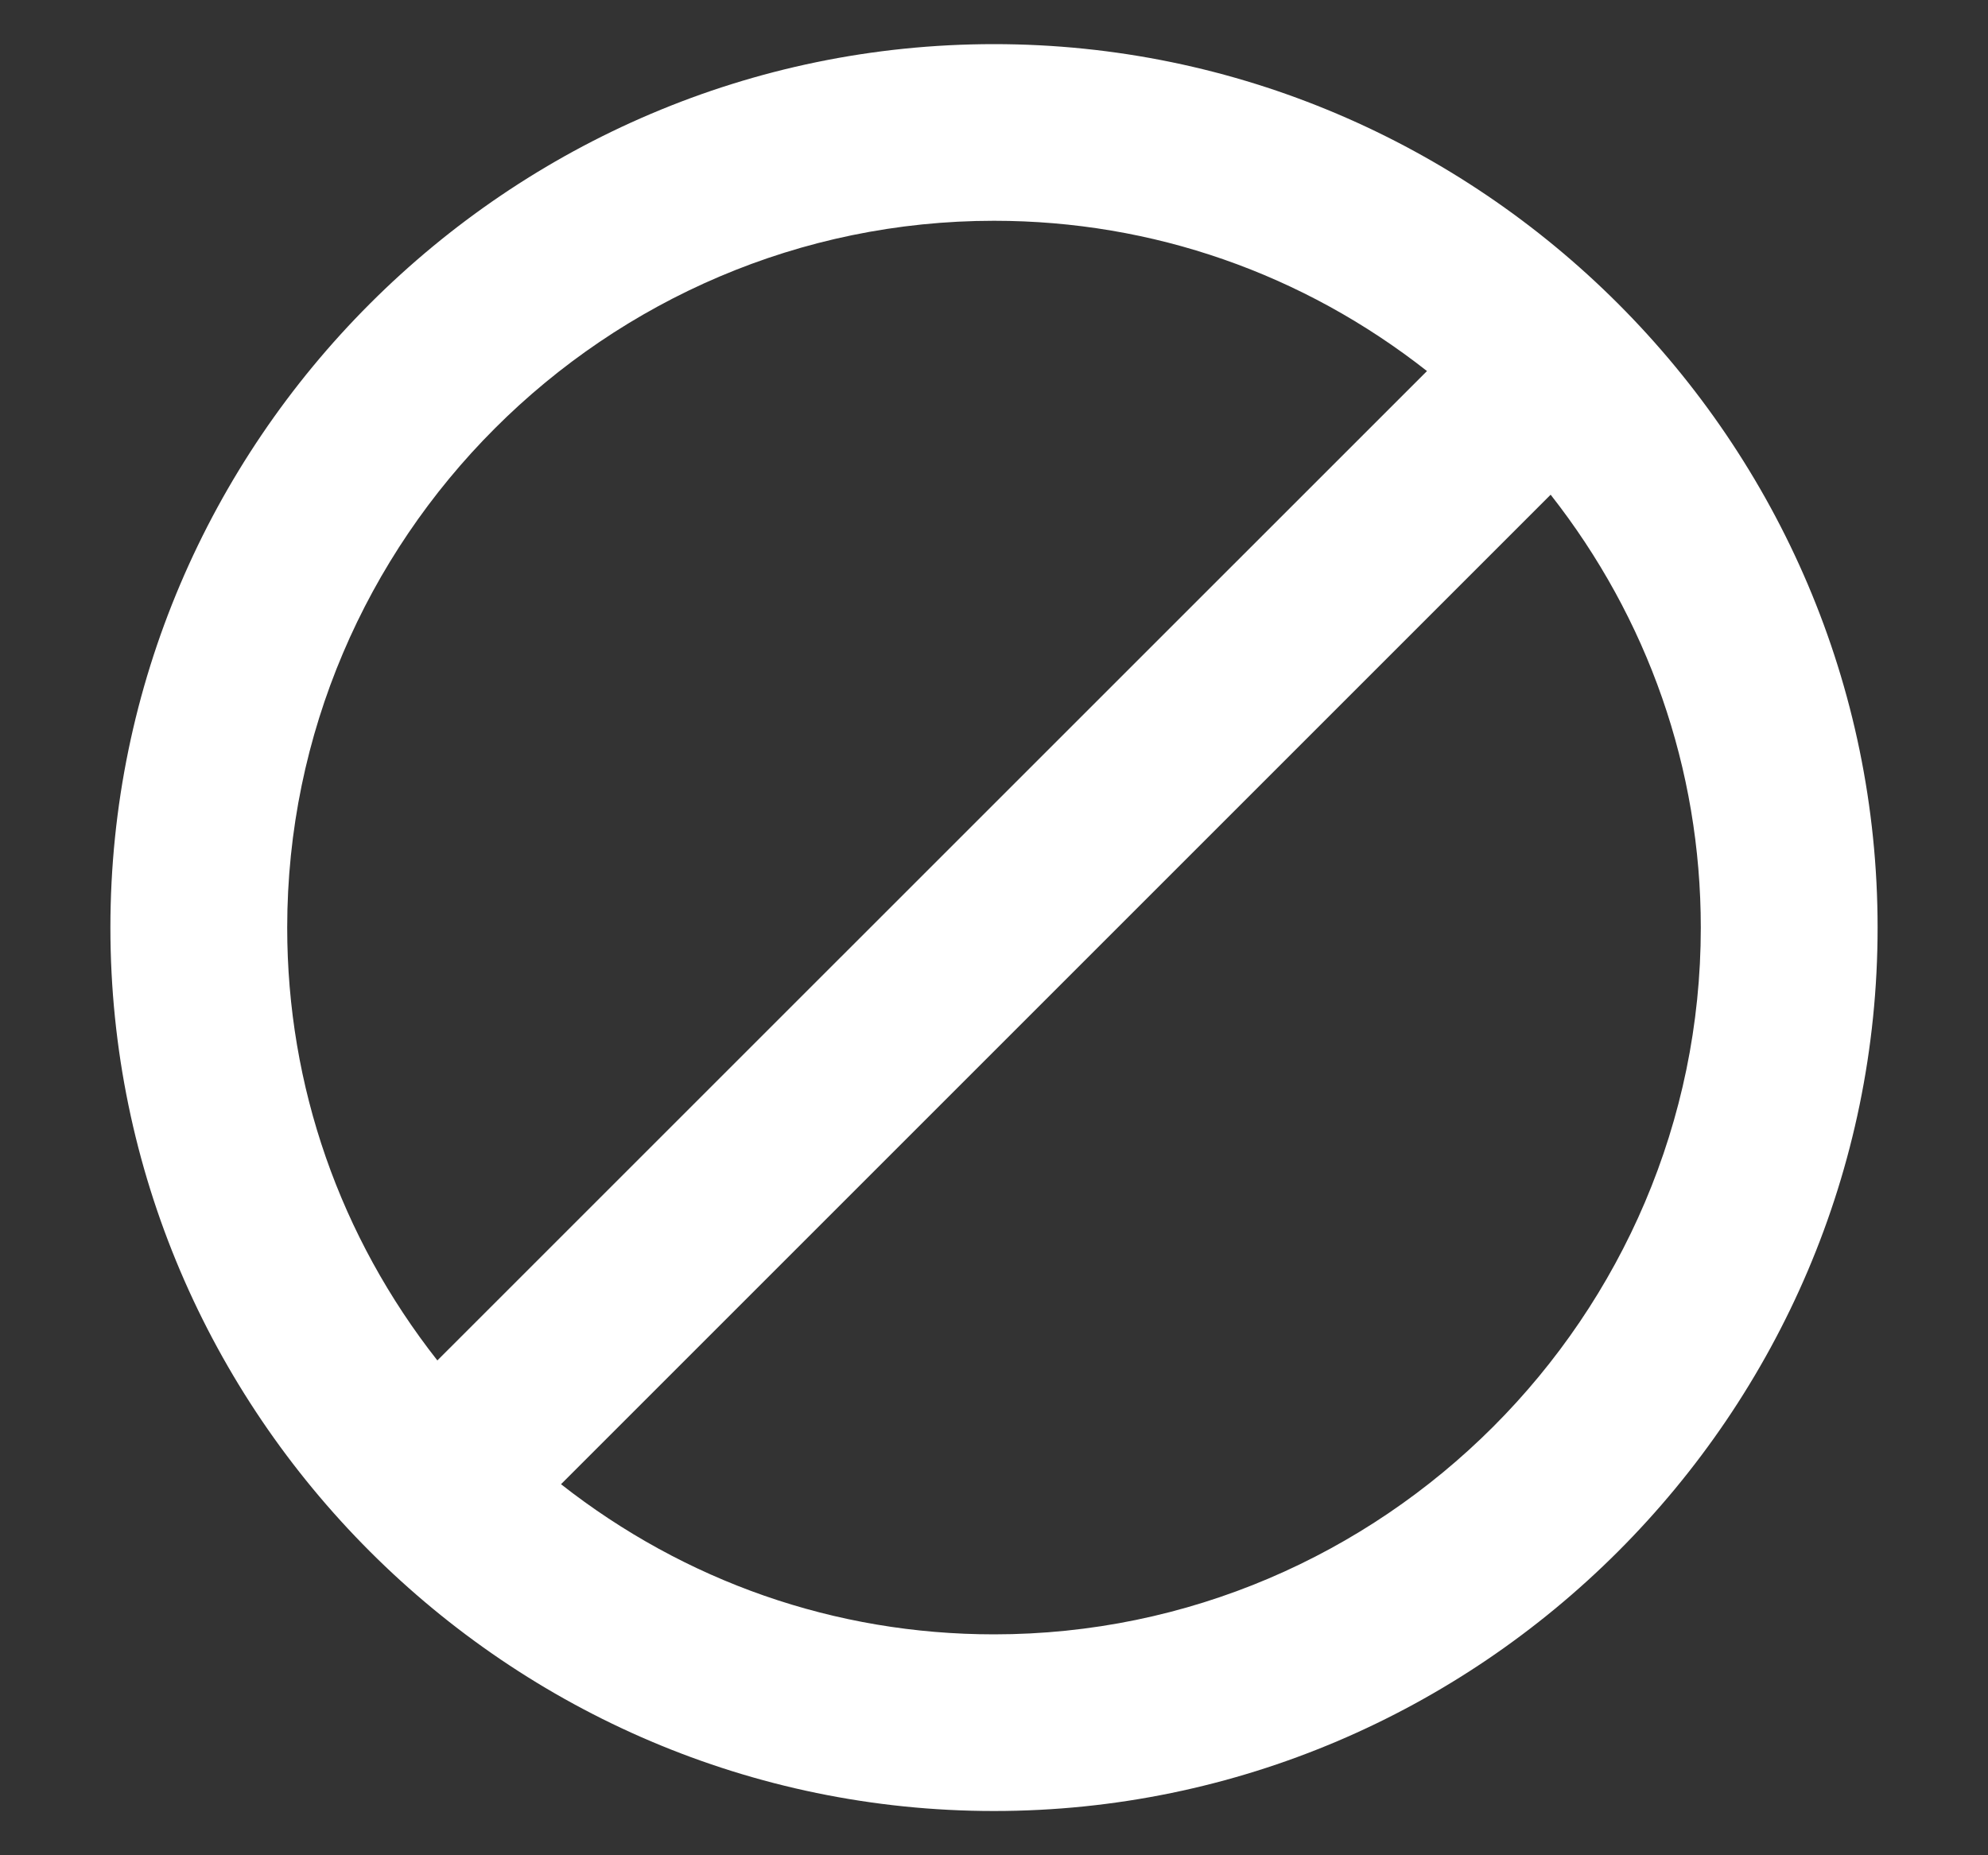 <svg width="15" height="14" viewBox="0 0 15 14" fill="none" xmlns="http://www.w3.org/2000/svg">
<rect x="0" y="0" width="15" height="14" fill="#333333" stroke="none"/>
<path d="M7.5 0.333C3.833 0.333 0.833 3.333 0.833 7C0.833 10.666 3.833 13.666 7.5 13.666C11.167 13.666 14.167 10.666 14.167 7C14.167 3.333 11.167 0.333 7.5 0.333ZM2.167 7C2.167 4.066 4.567 1.666 7.5 1.666C8.7 1.666 9.833 2.066 10.767 2.8L3.3 10.266C2.567 9.333 2.167 8.2 2.167 7ZM7.5 12.333C6.3 12.333 5.167 11.933 4.233 11.2L11.7 3.733C12.433 4.666 12.833 5.8 12.833 7C12.833 9.933 10.433 12.333 7.5 12.333Z" fill="white"/>
</svg>

